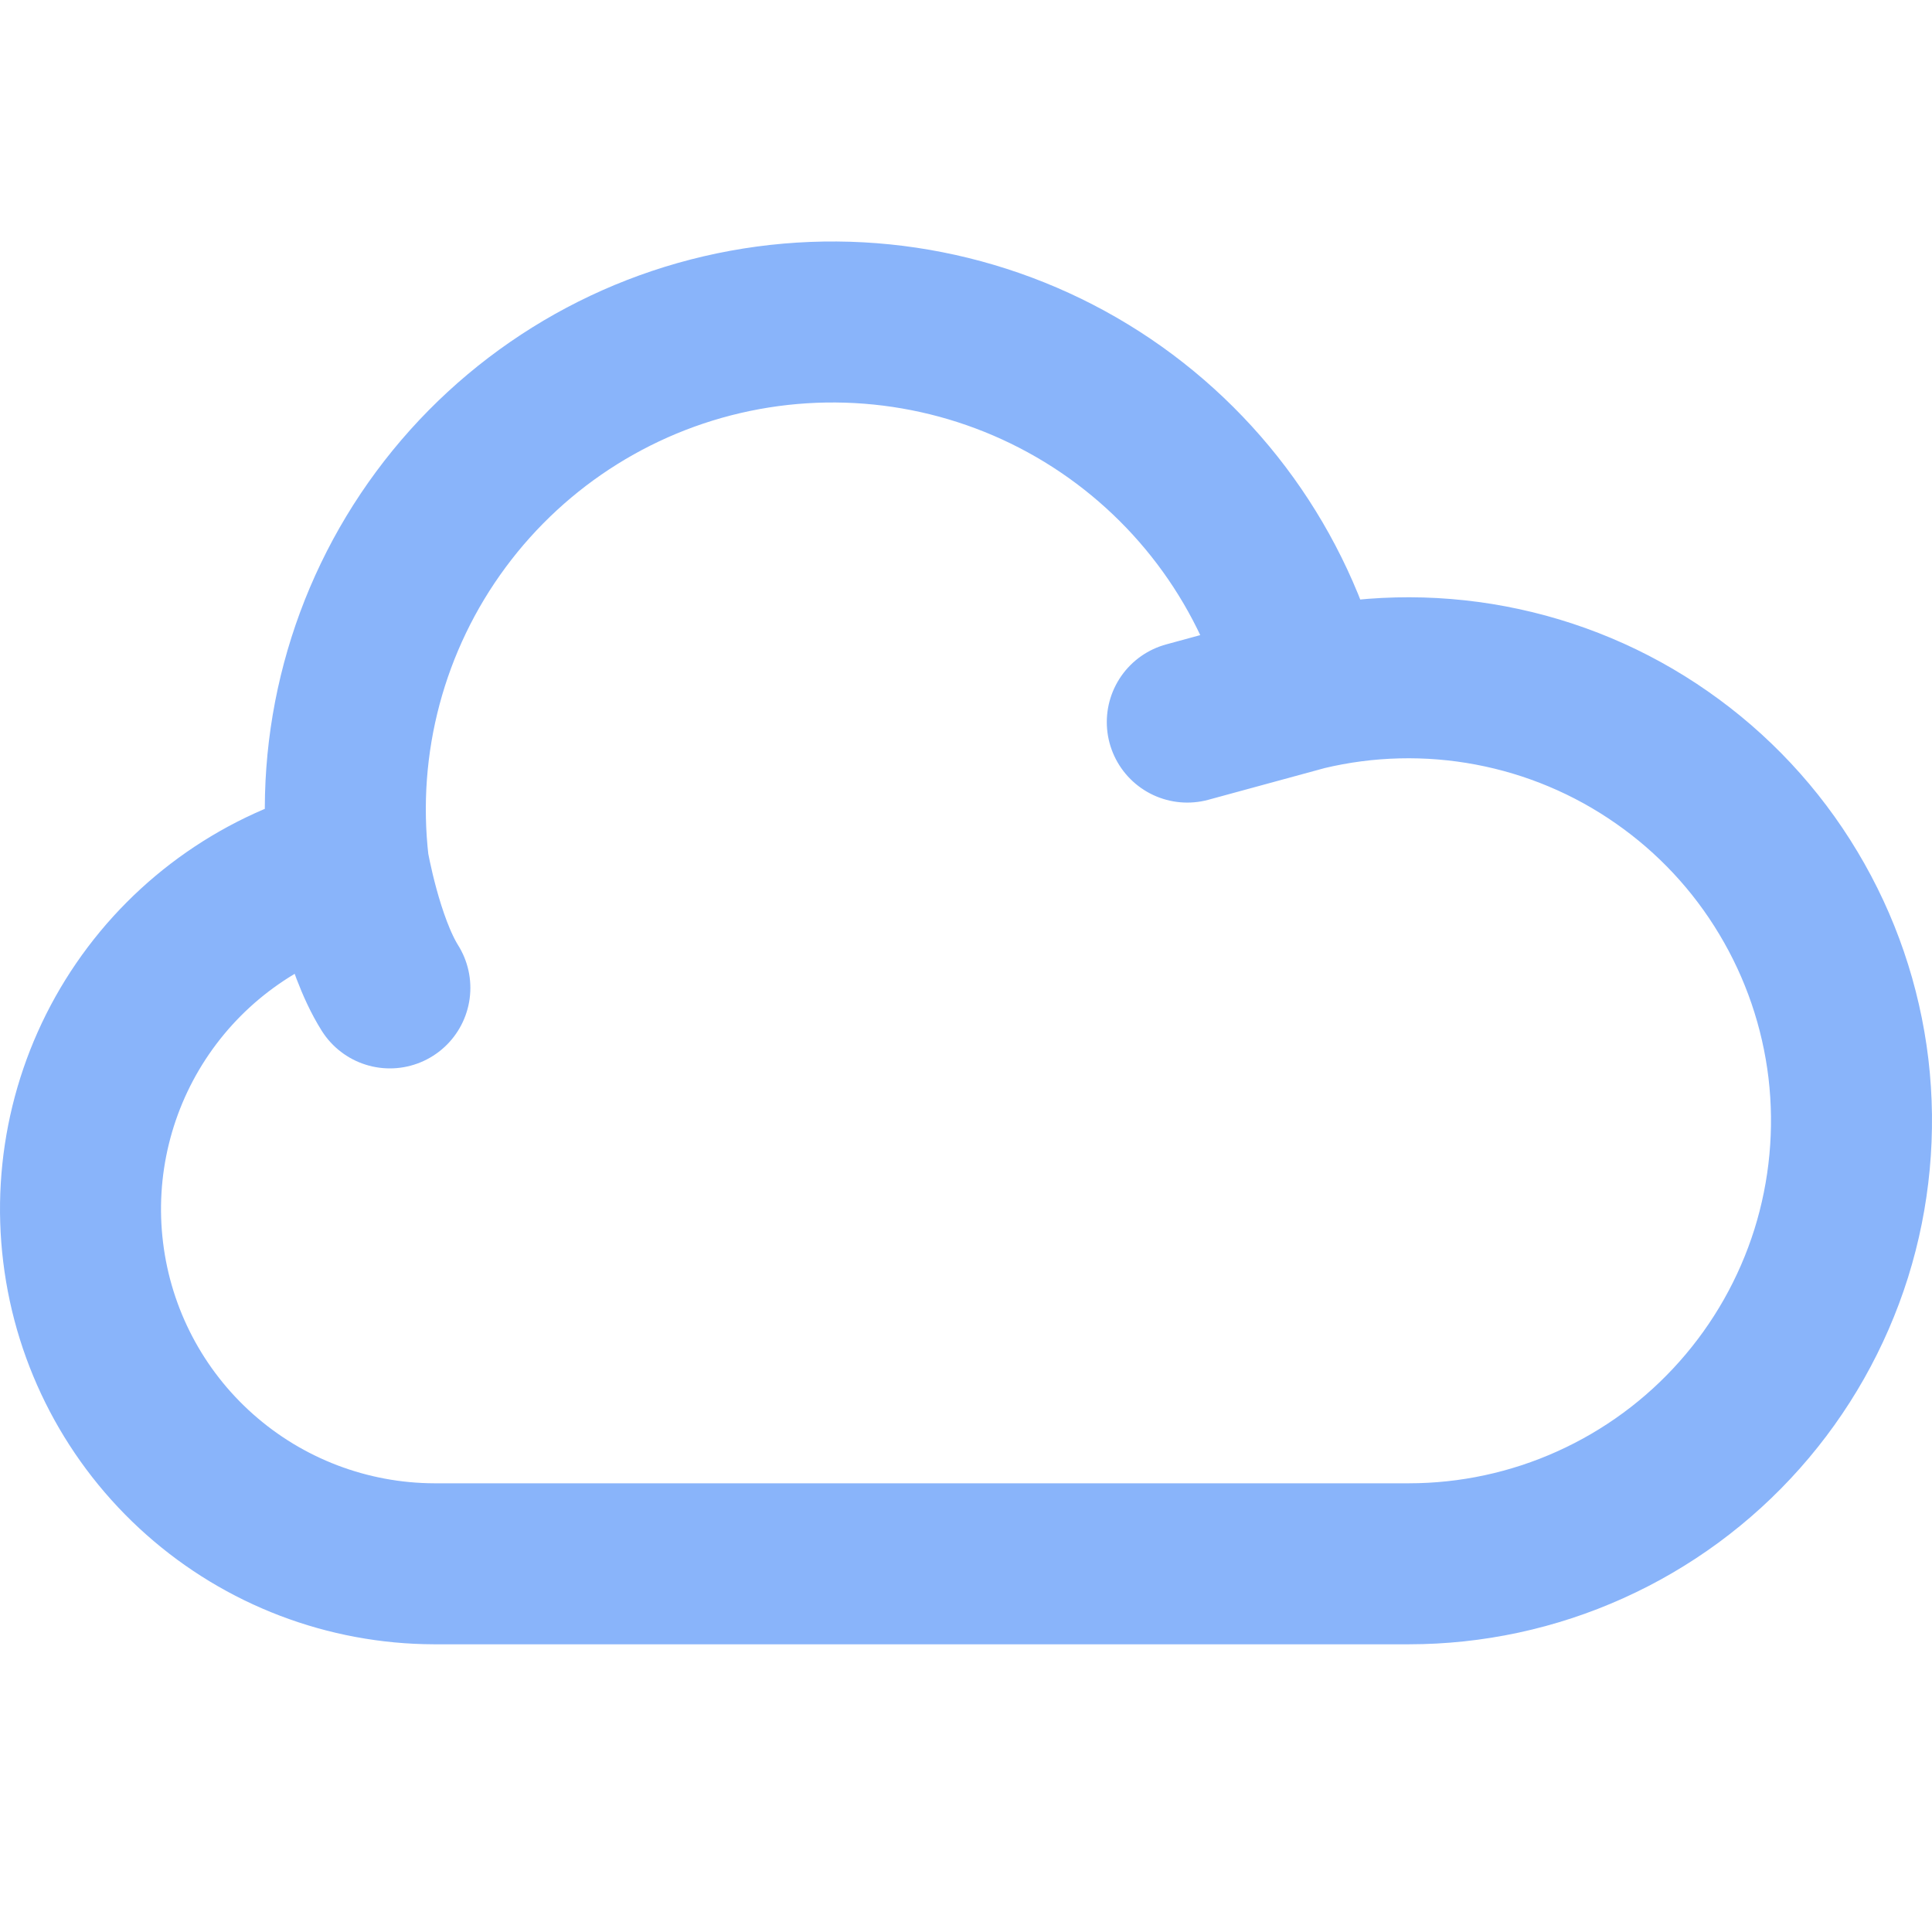 <svg width="24" height="24" viewBox="0 0 24 24" fill="none" xmlns="http://www.w3.org/2000/svg">
<path d="M4.33 10.75C3.289 11.012 2.379 11.645 1.772 12.53C1.165 13.415 0.902 14.492 1.033 15.557C1.163 16.623 1.678 17.604 2.481 18.316C3.284 19.029 4.32 19.423 5.393 19.426H17.5C18.278 19.426 19.046 19.261 19.754 18.942C20.463 18.623 21.096 18.158 21.612 17.576C22.128 16.995 22.515 16.311 22.748 15.57C22.98 14.829 23.053 14.046 22.962 13.274C22.87 12.503 22.616 11.759 22.216 11.093C21.817 10.426 21.281 9.852 20.643 9.408C20.006 8.963 19.281 8.659 18.517 8.515C17.754 8.371 16.968 8.39 16.213 8.571M4.33 10.75C4.153 9.223 4.563 7.688 5.477 6.453C6.391 5.218 7.74 4.376 9.251 4.099C10.762 3.822 12.323 4.13 13.615 4.96C14.908 5.791 15.836 7.082 16.213 8.571M4.33 10.75C4.33 10.75 4.498 11.722 4.843 12.272M16.213 8.571L14.749 8.97" stroke="url(#paint0_linear)" stroke-width="2" stroke-linecap="round" stroke-linejoin="round"/>
<defs>
<linearGradient id="paint0_linear" x1="12" y1="19.426" x2="12" y2="4" gradientUnits="userSpaceOnUse">
<stop stop-color="#89b4fa"/>
<stop offset="1" stop-color="#89b4fa"/>
</linearGradient>
</defs>
</svg>

